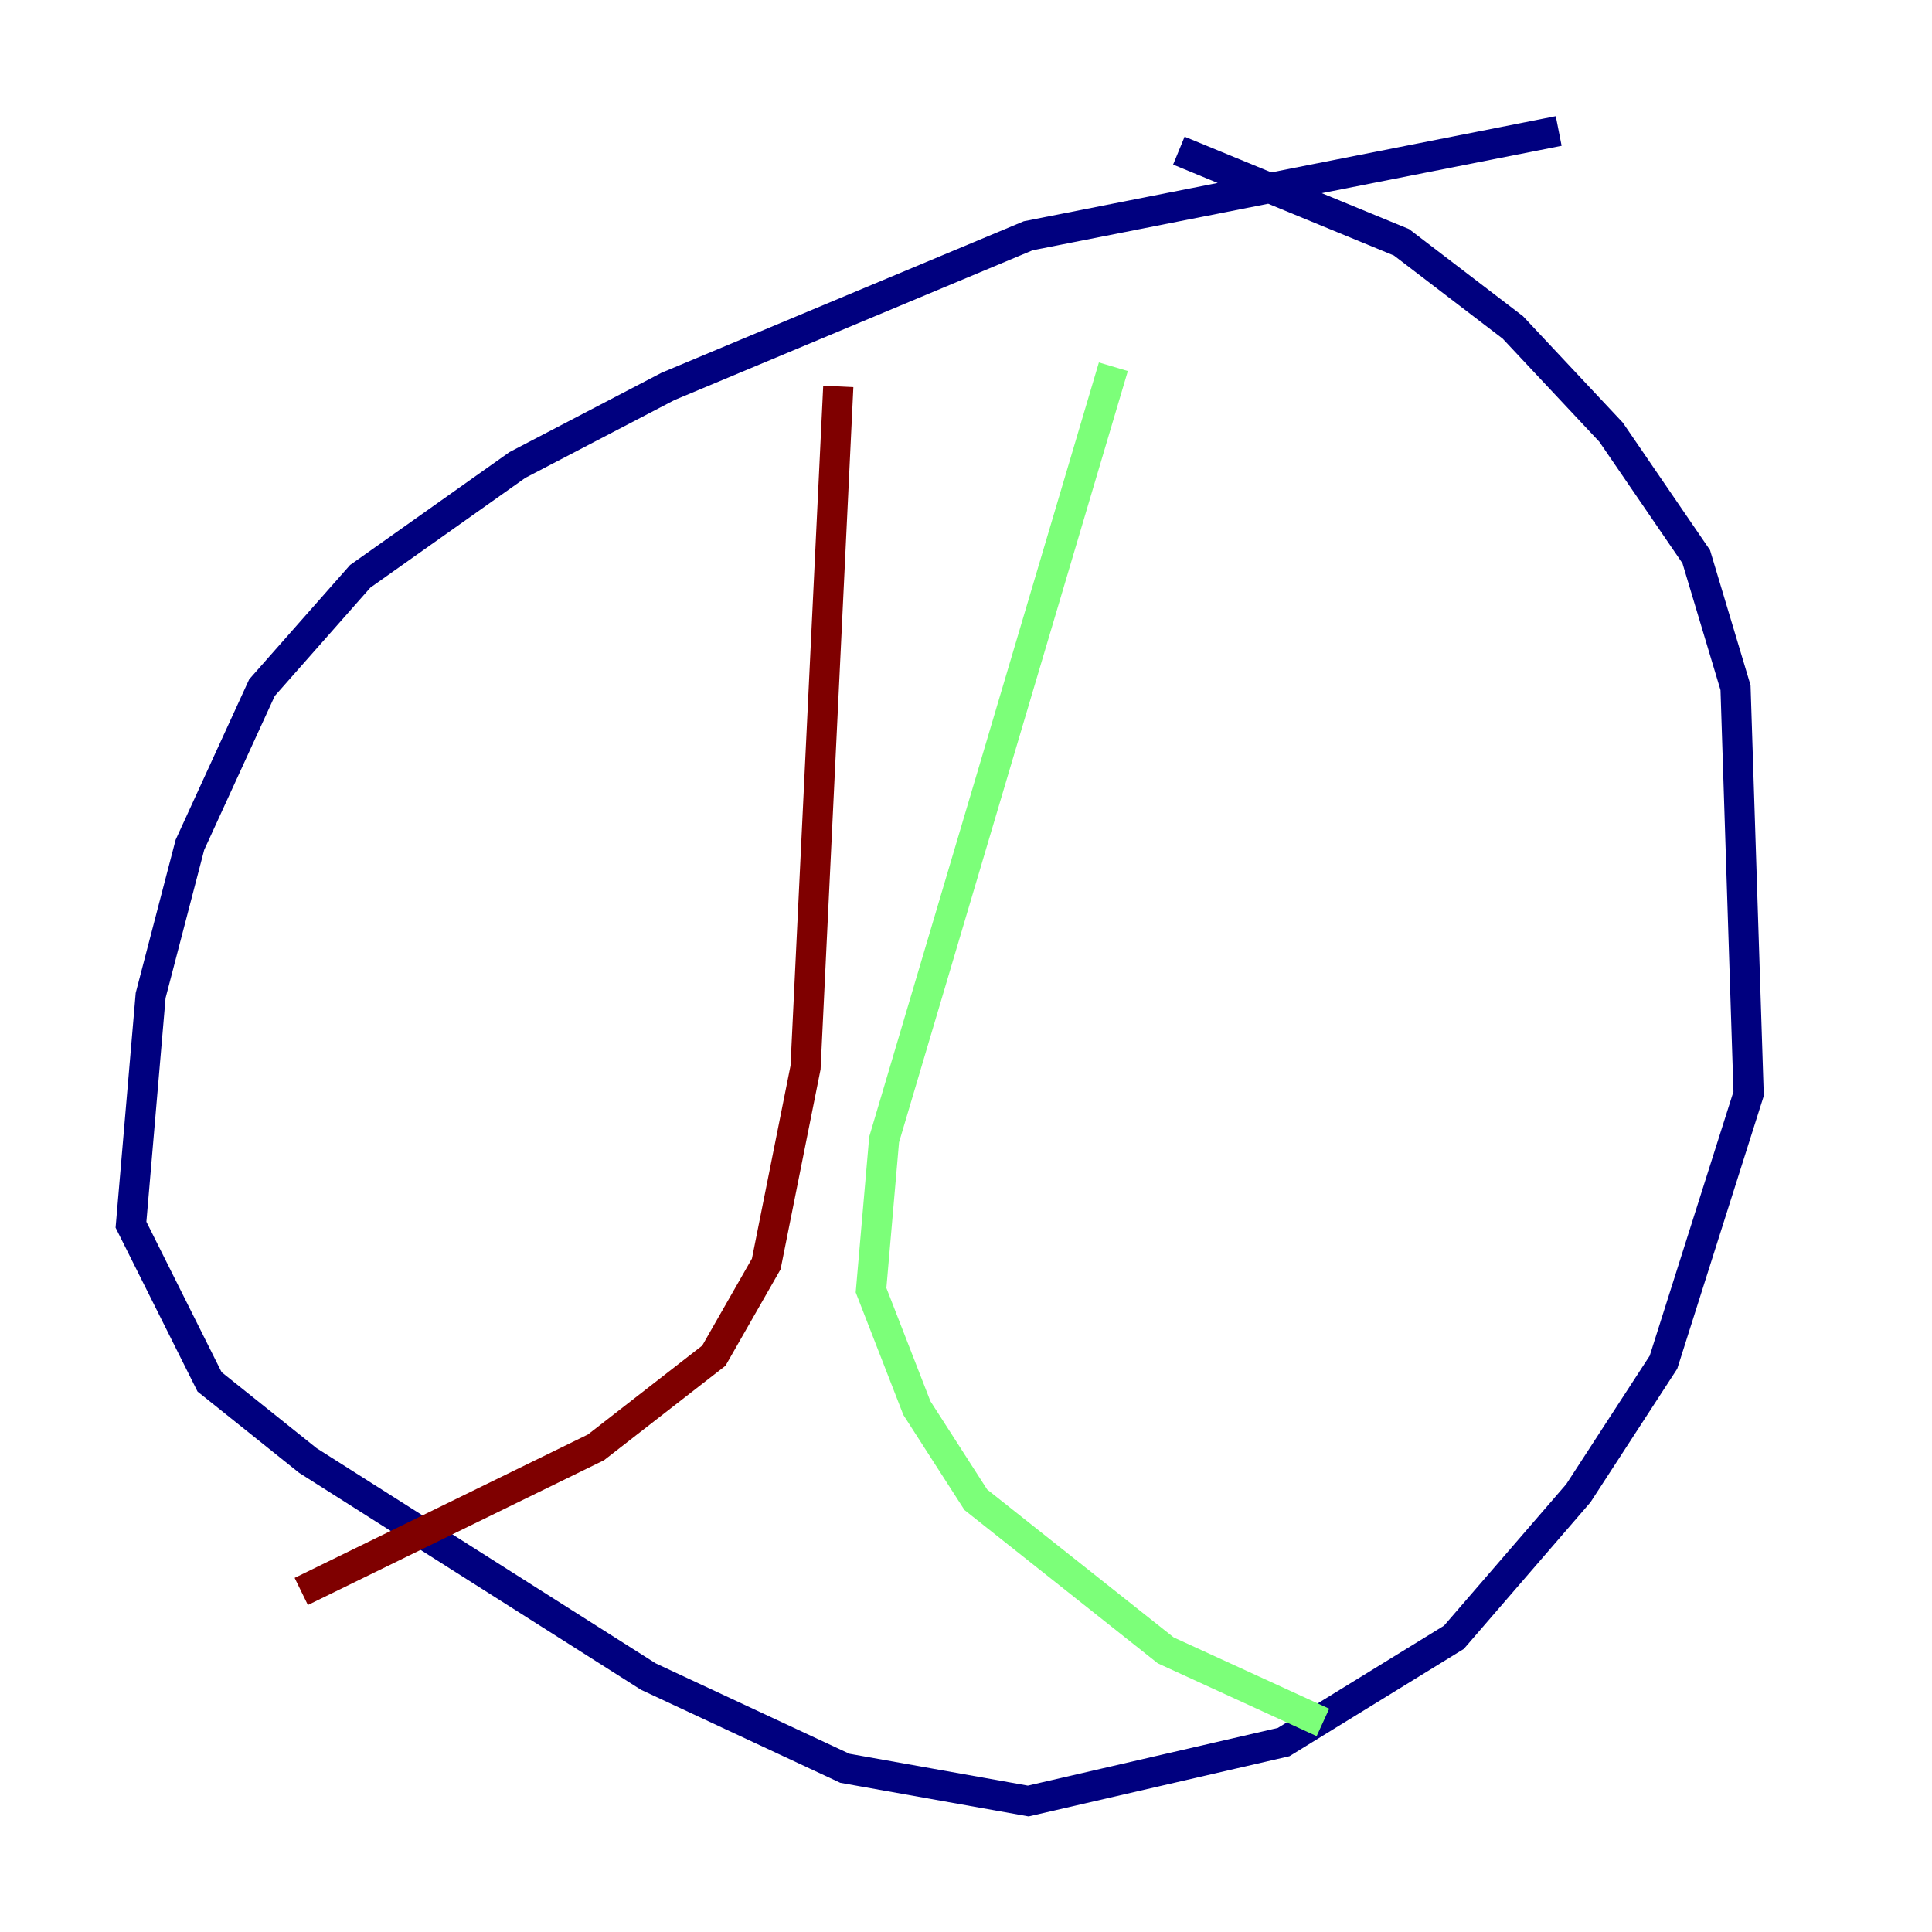 <?xml version="1.0" encoding="utf-8" ?>
<svg baseProfile="tiny" height="128" version="1.2" viewBox="0,0,128,128" width="128" xmlns="http://www.w3.org/2000/svg" xmlns:ev="http://www.w3.org/2001/xml-events" xmlns:xlink="http://www.w3.org/1999/xlink"><defs /><polyline fill="none" points="103.268,8.678 68.122,15.62 44.258,25.6 34.278,30.807 23.864,38.183 17.356,45.559 12.583,55.973 9.98,65.953 8.678,81.139 13.885,91.552 20.393,96.759 42.956,111.078 55.973,117.153 68.122,119.322 85.044,115.417 96.325,108.475 104.57,98.929 110.21,90.251 115.851,72.461 114.983,45.559 112.38,36.881 106.739,28.637 100.231,21.695 92.854,16.054 78.102,9.98" stroke="#00007f" stroke-width="2" /><polyline fill="none" points="73.763,24.298 58.576,75.498 57.709,85.478 60.746,93.288 64.651,99.363 77.234,109.342 87.647,114.115" stroke="#7cff79" stroke-width="2" /><polyline fill="none" points="55.539,25.6 53.37,70.725 50.766,83.742 47.295,89.817 39.485,95.891 19.959,105.437" stroke="#7f0000" stroke-width="2" /></svg>